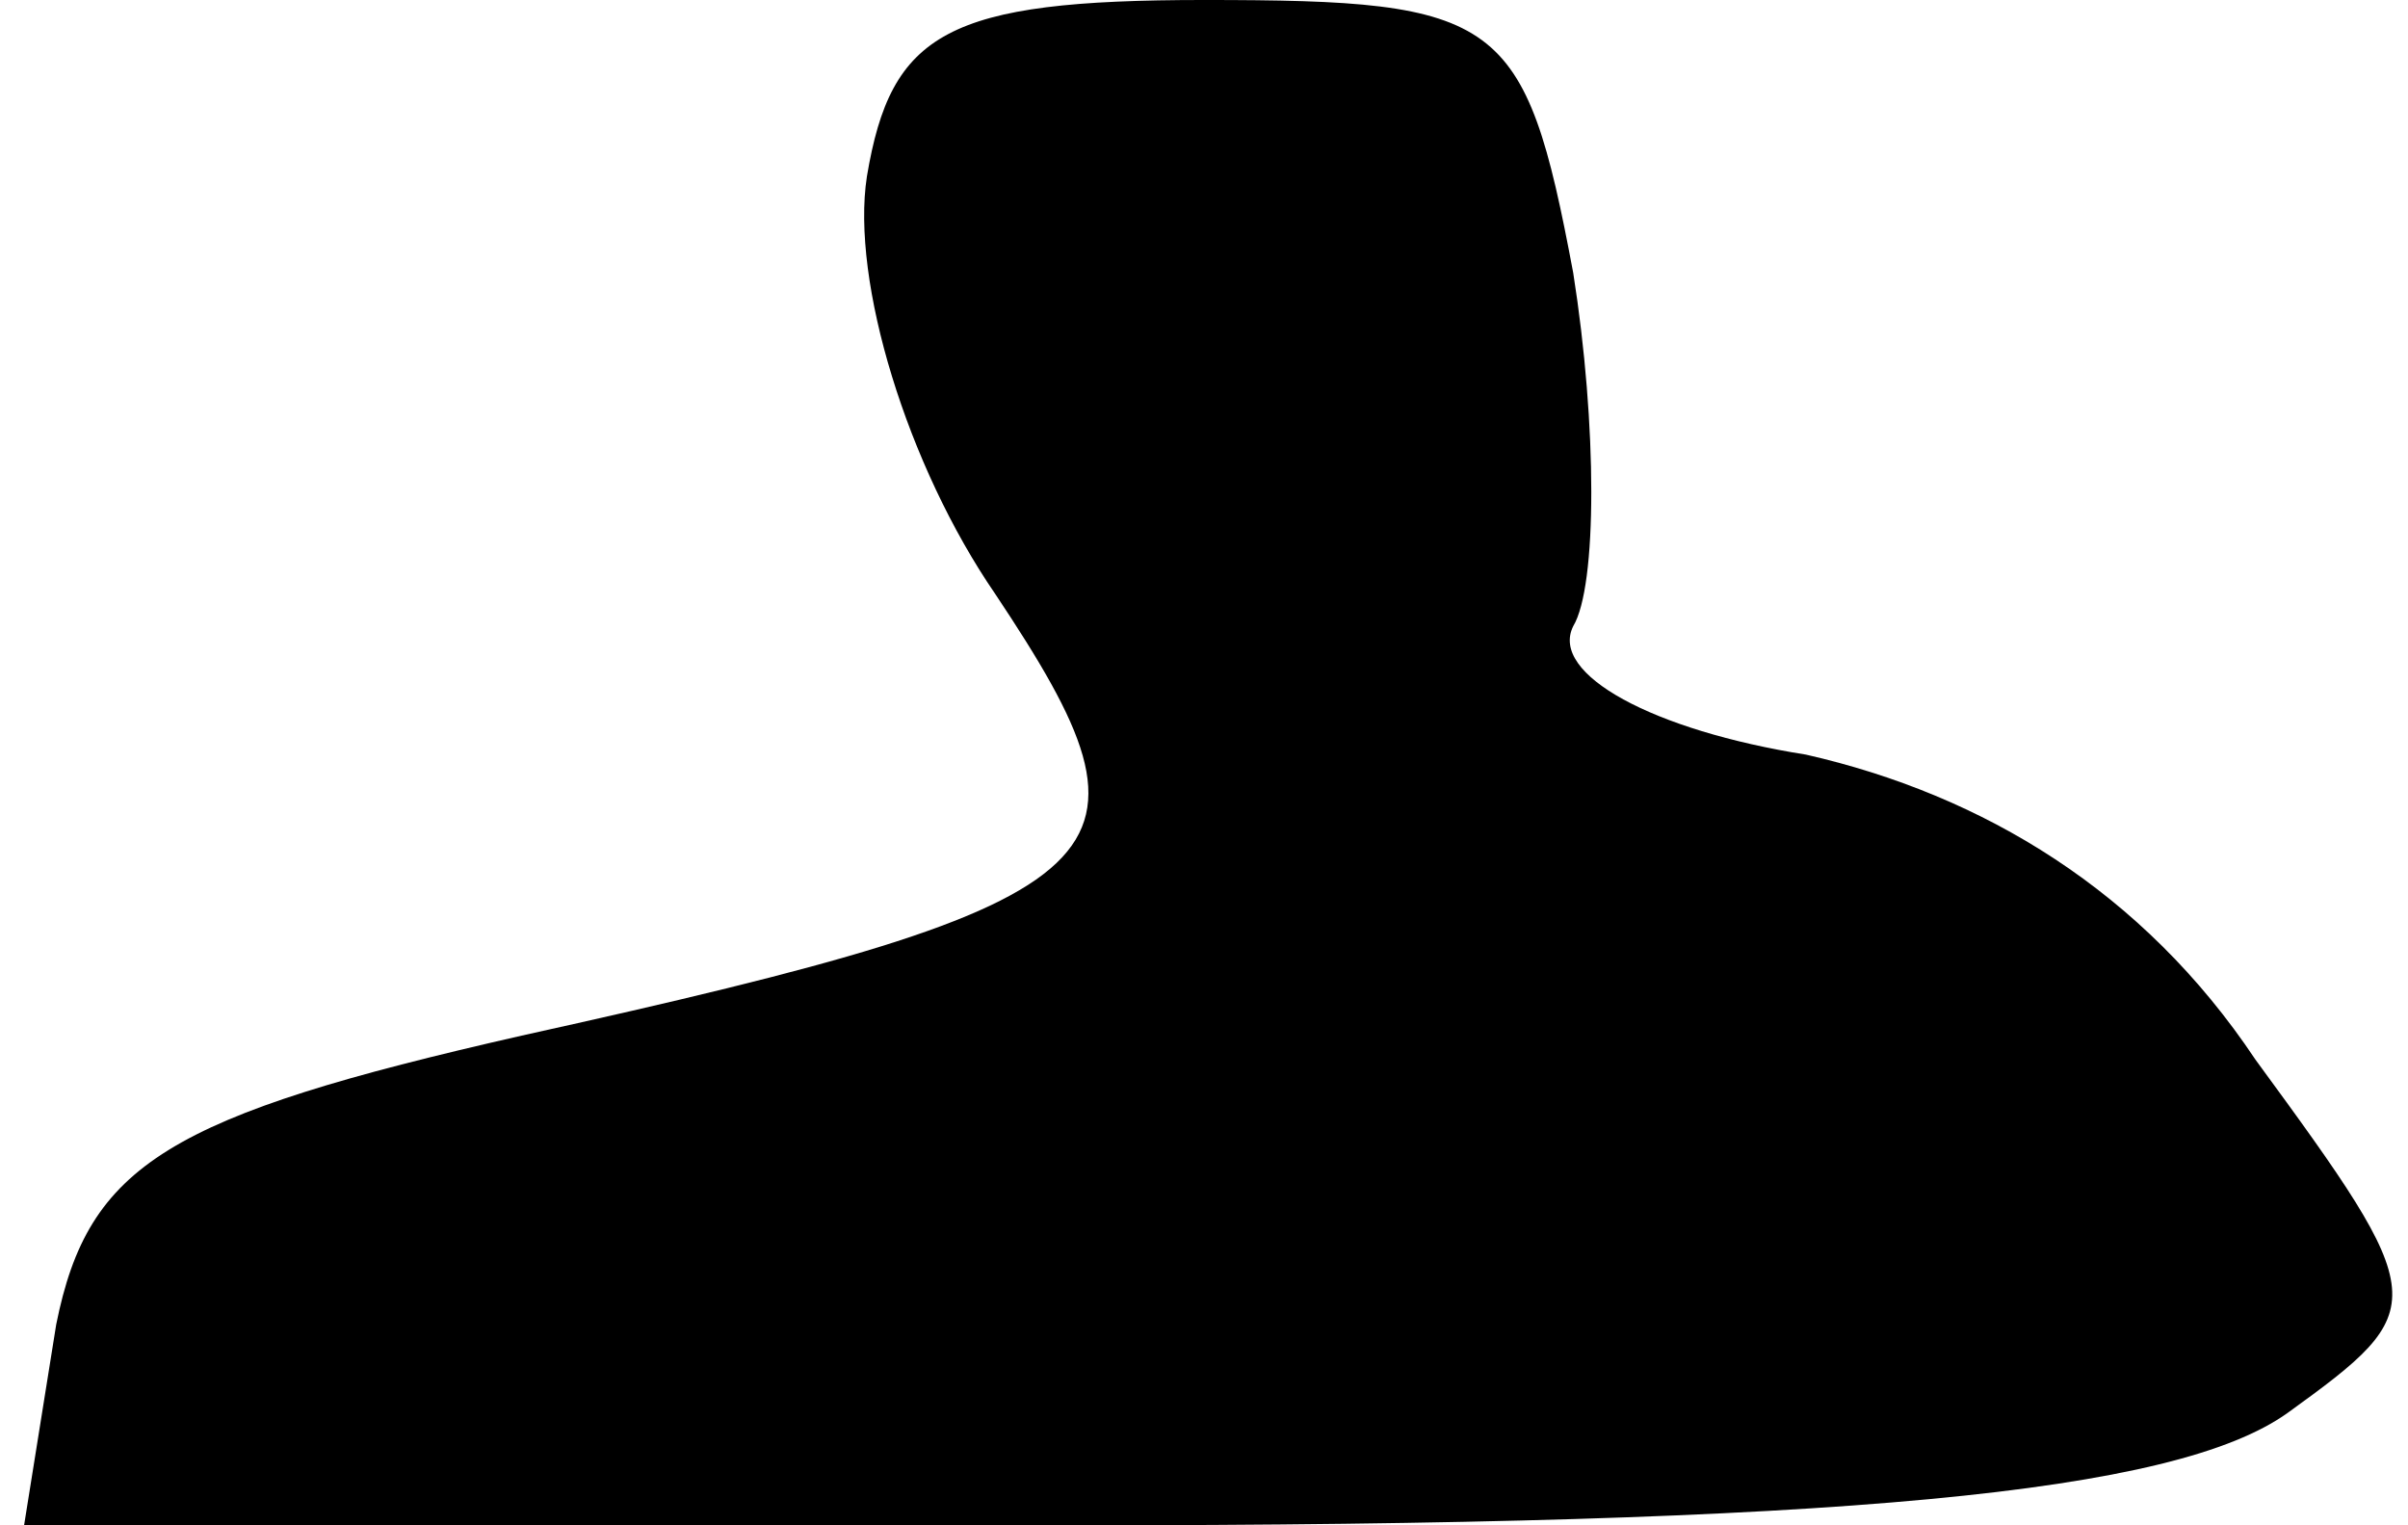 <?xml version="1.0" standalone="no"?>
<!DOCTYPE svg PUBLIC "-//W3C//DTD SVG 20010904//EN"
 "http://www.w3.org/TR/2001/REC-SVG-20010904/DTD/svg10.dtd">
<svg version="1.0" xmlns="http://www.w3.org/2000/svg"
 width="30pt" height="19pt" viewBox="0 0 30 19"
 preserveAspectRatio="xMidYMid meet">
<g transform="translate(0,19) scale(0.1,-0.1)"
fill="#000000" stroke="none">
<path fill="#000000" stroke="none" d="M108 168 c-2 -13 5 -36 16 -52 22 -33
18 -38 -59 -55 -44 -10 -54 -16 -58 -36 l-4 -25 131 0 c96 0 137 4 151 14 18
13 18 14 -4 44 -14 21 -34 33 -56 38 -19 3 -32 10 -29 16 3 5 3 25 0 44 -6 32
-9 34 -46 34 -32 0 -39 -4 -42 -22z"/>
</g>
</svg>

